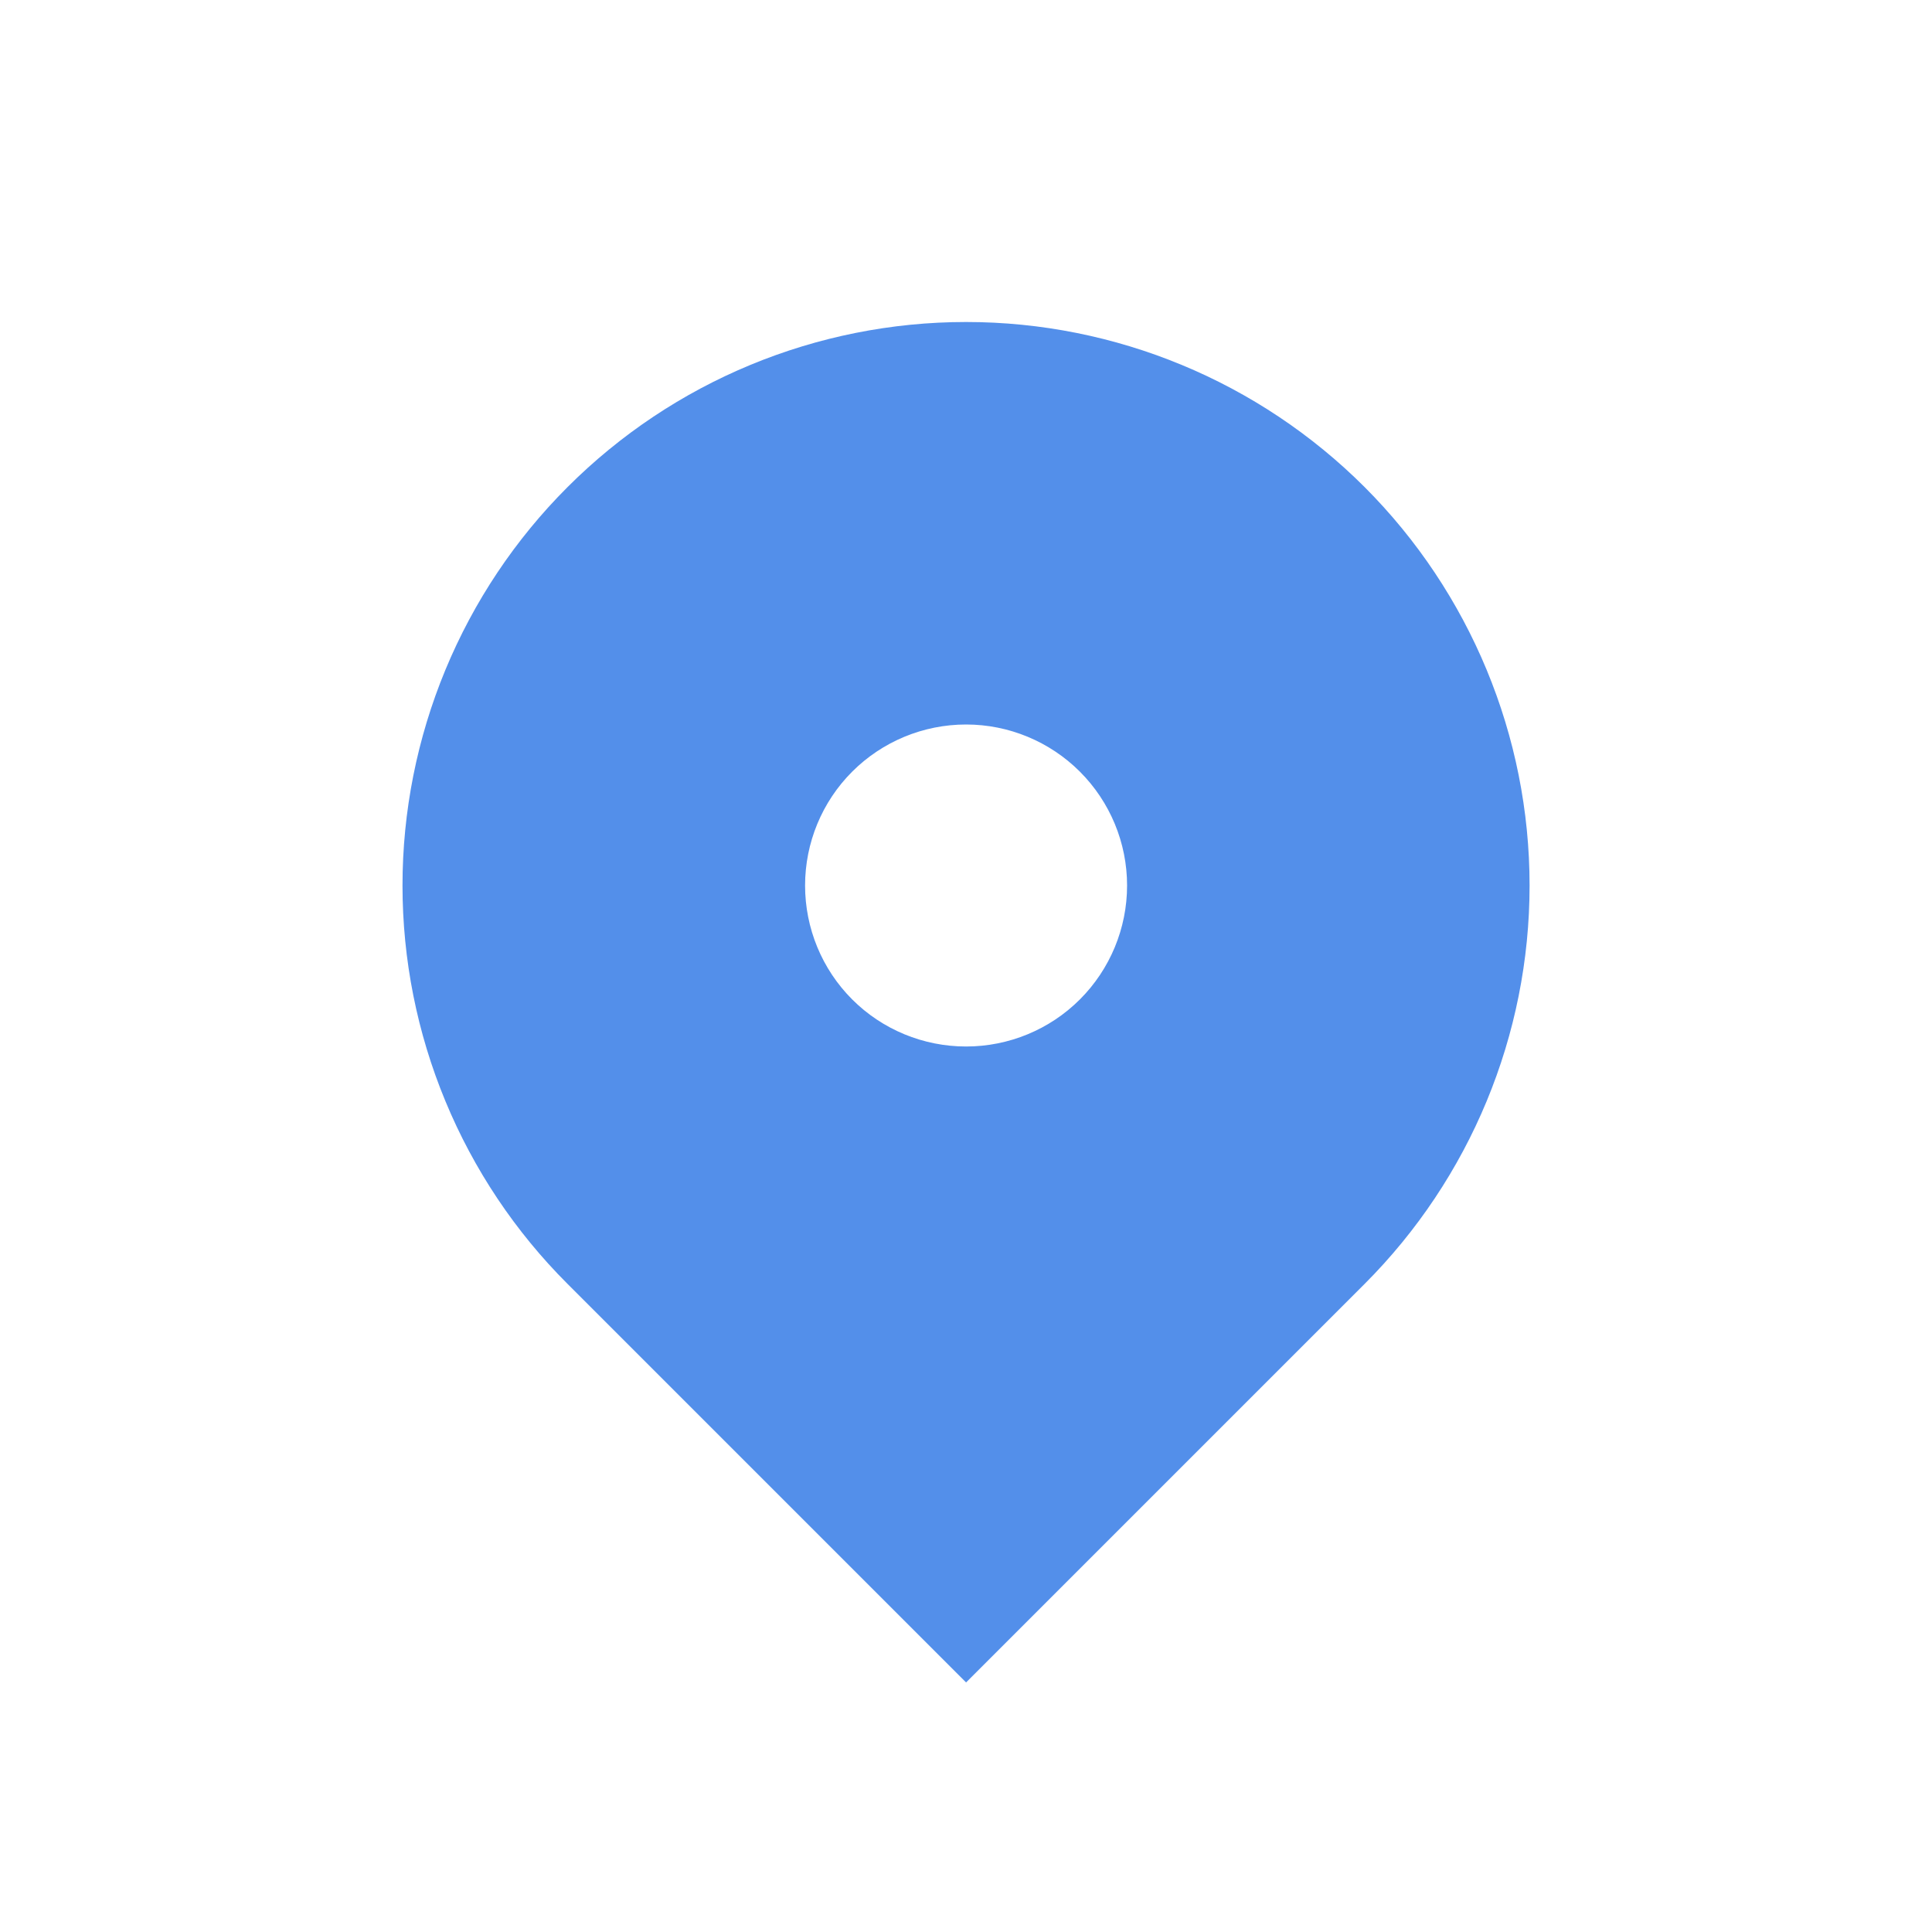 <svg width="24" height="24" viewBox="0 0 24 24" fill="none" xmlns="http://www.w3.org/2000/svg">
<path fill-rule="evenodd" clip-rule="evenodd" d="M7.051 6.05C8.363 4.738 10.144 4 12.001 4C13.857 4 15.638 4.738 16.951 6.05C18.263 7.363 19.001 9.144 19.001 11C19.001 12.857 18.263 14.637 16.951 15.95L12.001 20.9L7.051 15.95C6.4 15.3 5.885 14.529 5.533 13.679C5.181 12.83 5 11.92 5 11C5 10.081 5.181 9.171 5.533 8.321C5.885 7.472 6.4 6.7 7.051 6.05ZM12.001 13C12.531 13 13.04 12.79 13.415 12.415C13.79 12.04 14.001 11.531 14.001 11C14.001 10.47 13.79 9.961 13.415 9.586C13.04 9.211 12.531 9 12.001 9C11.47 9 10.961 9.211 10.586 9.586C10.211 9.961 10.001 10.47 10.001 11C10.001 11.531 10.211 12.04 10.586 12.415C10.961 12.79 11.47 13 12.001 13Z" fill="#538FEA"/>
</svg>
